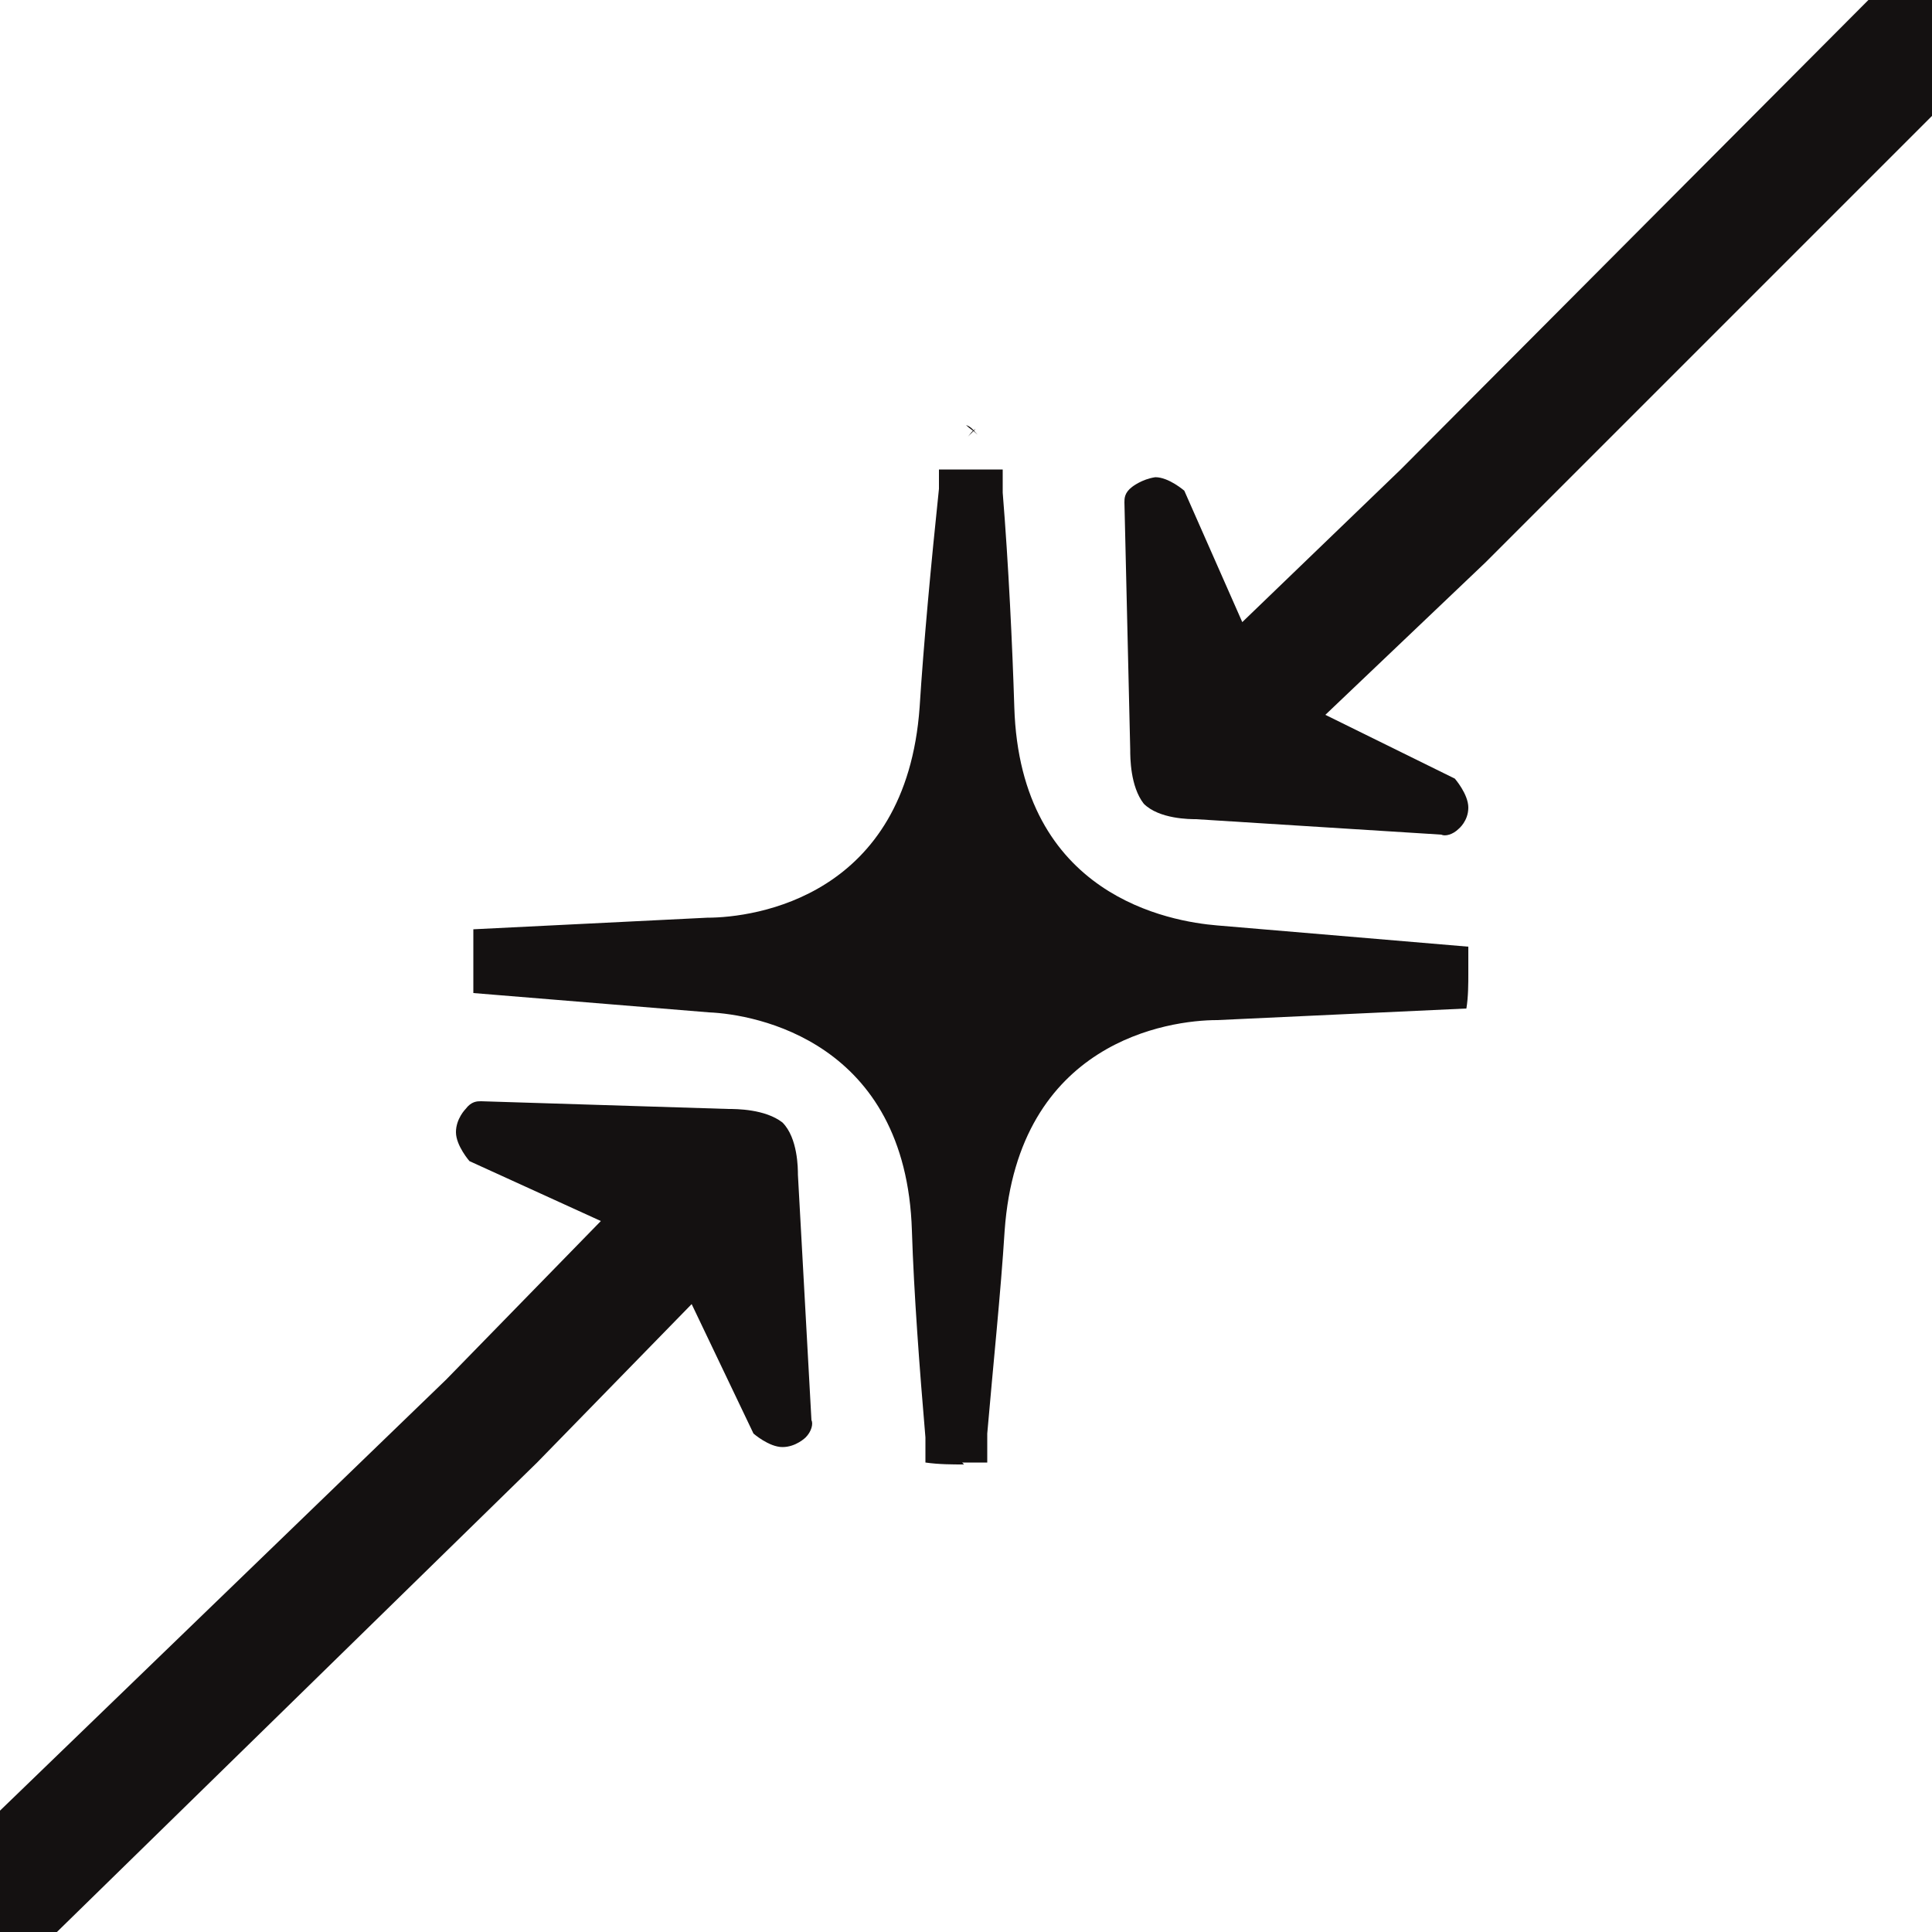 <?xml version="1.0" encoding="UTF-8"?>
<svg id="Layer_1" data-name="Layer 1" xmlns="http://www.w3.org/2000/svg" version="1.1" viewBox="0 0 100 100">
  <defs>
    <style>
      .cls-1 {
        fill: #141111;
        stroke-width: 0px;
      }
    </style>
  </defs>
  <g>
    <path class="cls-1" d="M103.5,2.5l-26.6,26.6-8.3,7.9,6.7,3.3s.7.8.7,1.5c0,.7-.5,1.1-.5,1.1-.3.3-.7.4-.9.3l-12.7-.8c-.3,0-1.9,0-2.7-.8h0s0,0,0,0c0,0,0,0,0,0h0c-.7-.9-.7-2.4-.7-2.8l-.3-12.8c0-.2,0-.5.4-.8,0,0,.5-.4,1.2-.5.7,0,1.5.7,1.5.7l3,6.8,8.2-7.9s0,0,0,0L98.7-2l4.8,4.5Z"/>
    <path class="cls-1" d="M.9,102l26.9-26.3,8-8.2,3.2,6.7s.8.7,1.5.7c.7,0,1.2-.5,1.2-.5.3-.3.4-.7.3-.9l-.7-12.7c0-.3,0-1.9-.8-2.7h0s0,0,0,0c0,0,0,0,0,0h0c-.9-.7-2.4-.7-2.8-.7l-12.8-.4c-.2,0-.5,0-.8.4,0,0-.5.5-.5,1.2,0,.7.7,1.5.7,1.5l6.8,3.1-8,8.2s0,0,0,0L-3.5,97.1l4.4,4.9Z"/>
    <path class="cls-1" d="M49.9,75.8c-.6,0-1.3,0-2-.1v-1.3c-.3-3.5-.6-7.5-.7-10.7-.3-9.8-8.1-11.2-10.5-11.3l-12.2-1c0-.6,0-1.2,0-1.8s0-1,0-1.5l12.1-.6c2.5,0,10.3-1.1,11-10.9.2-3.2.6-7.5,1-11.3v-1c.8,0,1.4,0,2.1,0s.8,0,1.2,0v1.2c.3,3.7.5,7.9.6,11.1.3,9.8,8.1,11.1,10.5,11.3l13,1.1c0,.5,0,.9,0,1.4s0,1.2-.1,1.8l-12.9.6c-2.5,0-10.3,1.1-11,10.9-.2,3.2-.6,7-.9,10.5v1.5c-.5,0-.9,0-1.3,0Z"/>
  </g>
  <path class="cls-1" d="M50.1,22.6l.4-.4c-.2.1-.3.3-.4.4Z"/>
  <path class="cls-1" d="M50,22c.2.2.4.3.6.5-.2-.2-.3-.4-.6-.5Z"/>
</svg>